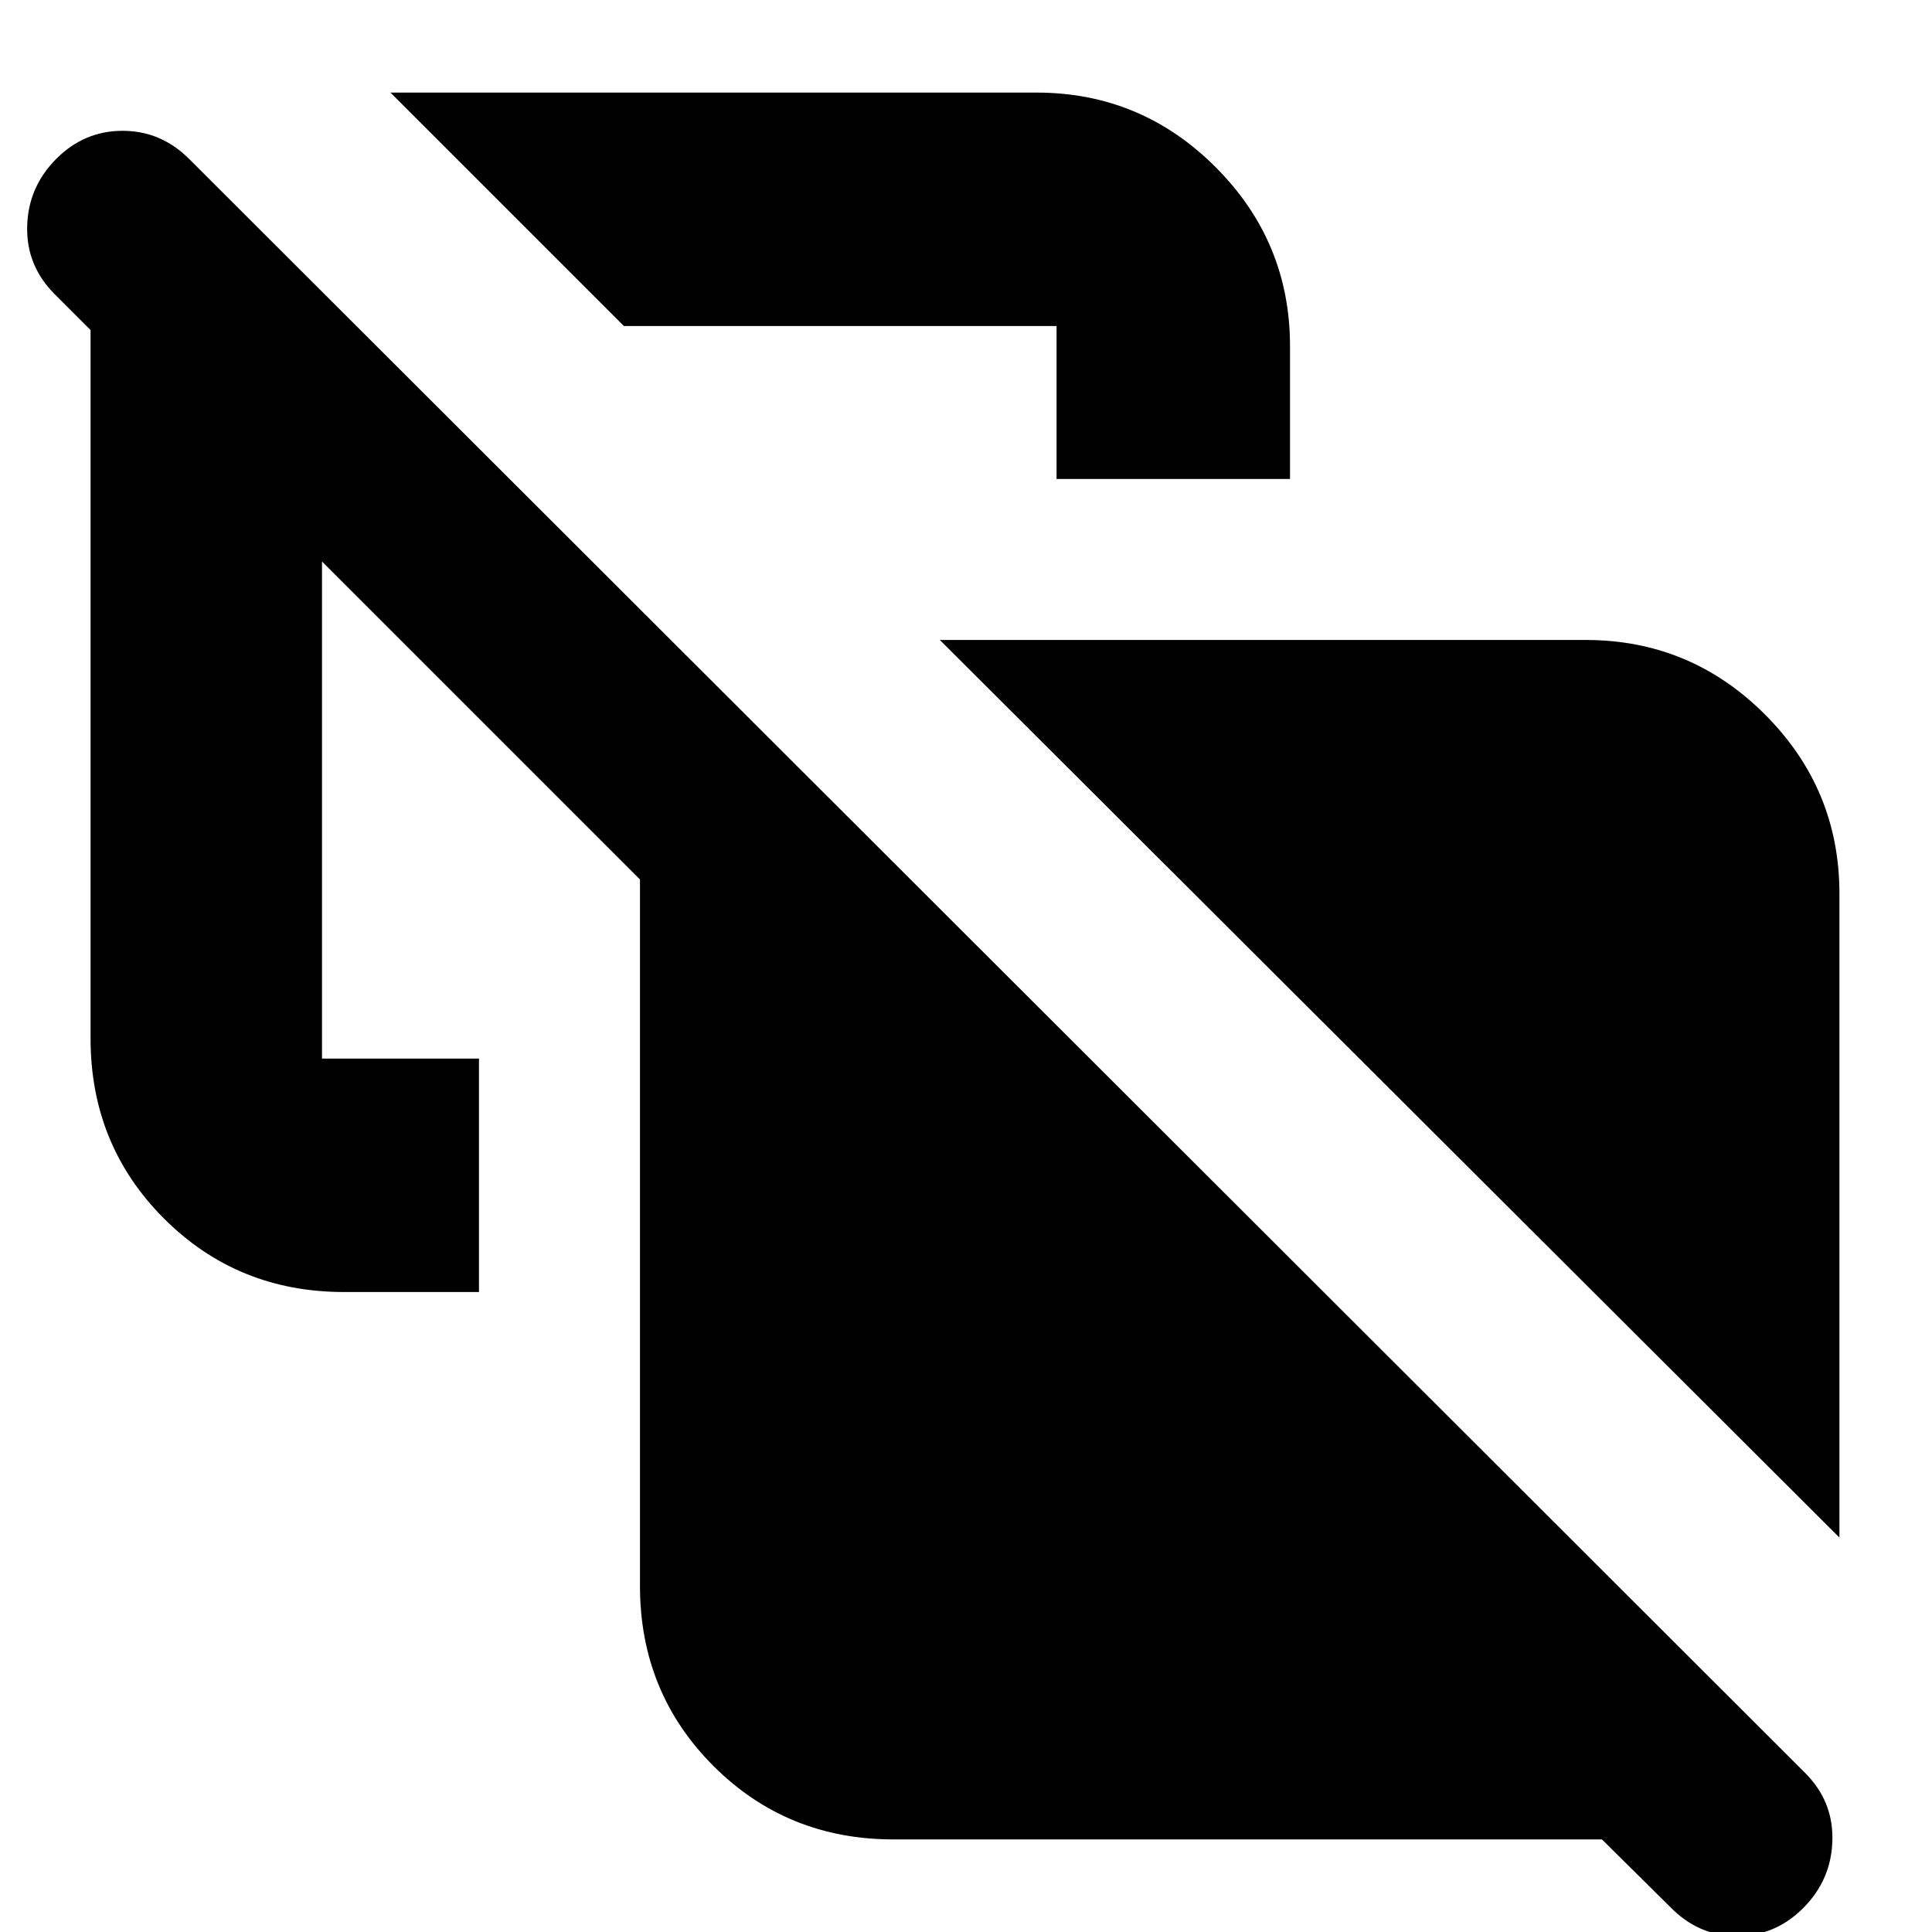 <svg xmlns="http://www.w3.org/2000/svg" height="24" viewBox="0 -960 960 960" width="24"><path d="M914-196 467-642h321q51.97 0 88.99 37.01Q914-567.97 914-516v320ZM310-798 194-914h321q51.97 0 88.99 37.01Q641-839.97 641-788v66H525v-76H310ZM444-46q-53 0-89.5-36.5T318-172v-351L160-681v247h78v116h-67q-53 0-89.5-36.5T45-444v-352l-18-18q-14-14.13-13.5-33.57Q14-867 27.89-881q13.9-14 33-14Q80-895 94-881L897-79q14 14 13.5 33.5T896.11-12q-13.9 14-33 14Q844 2 829.95-12.4L796-46H444Z"/></svg>